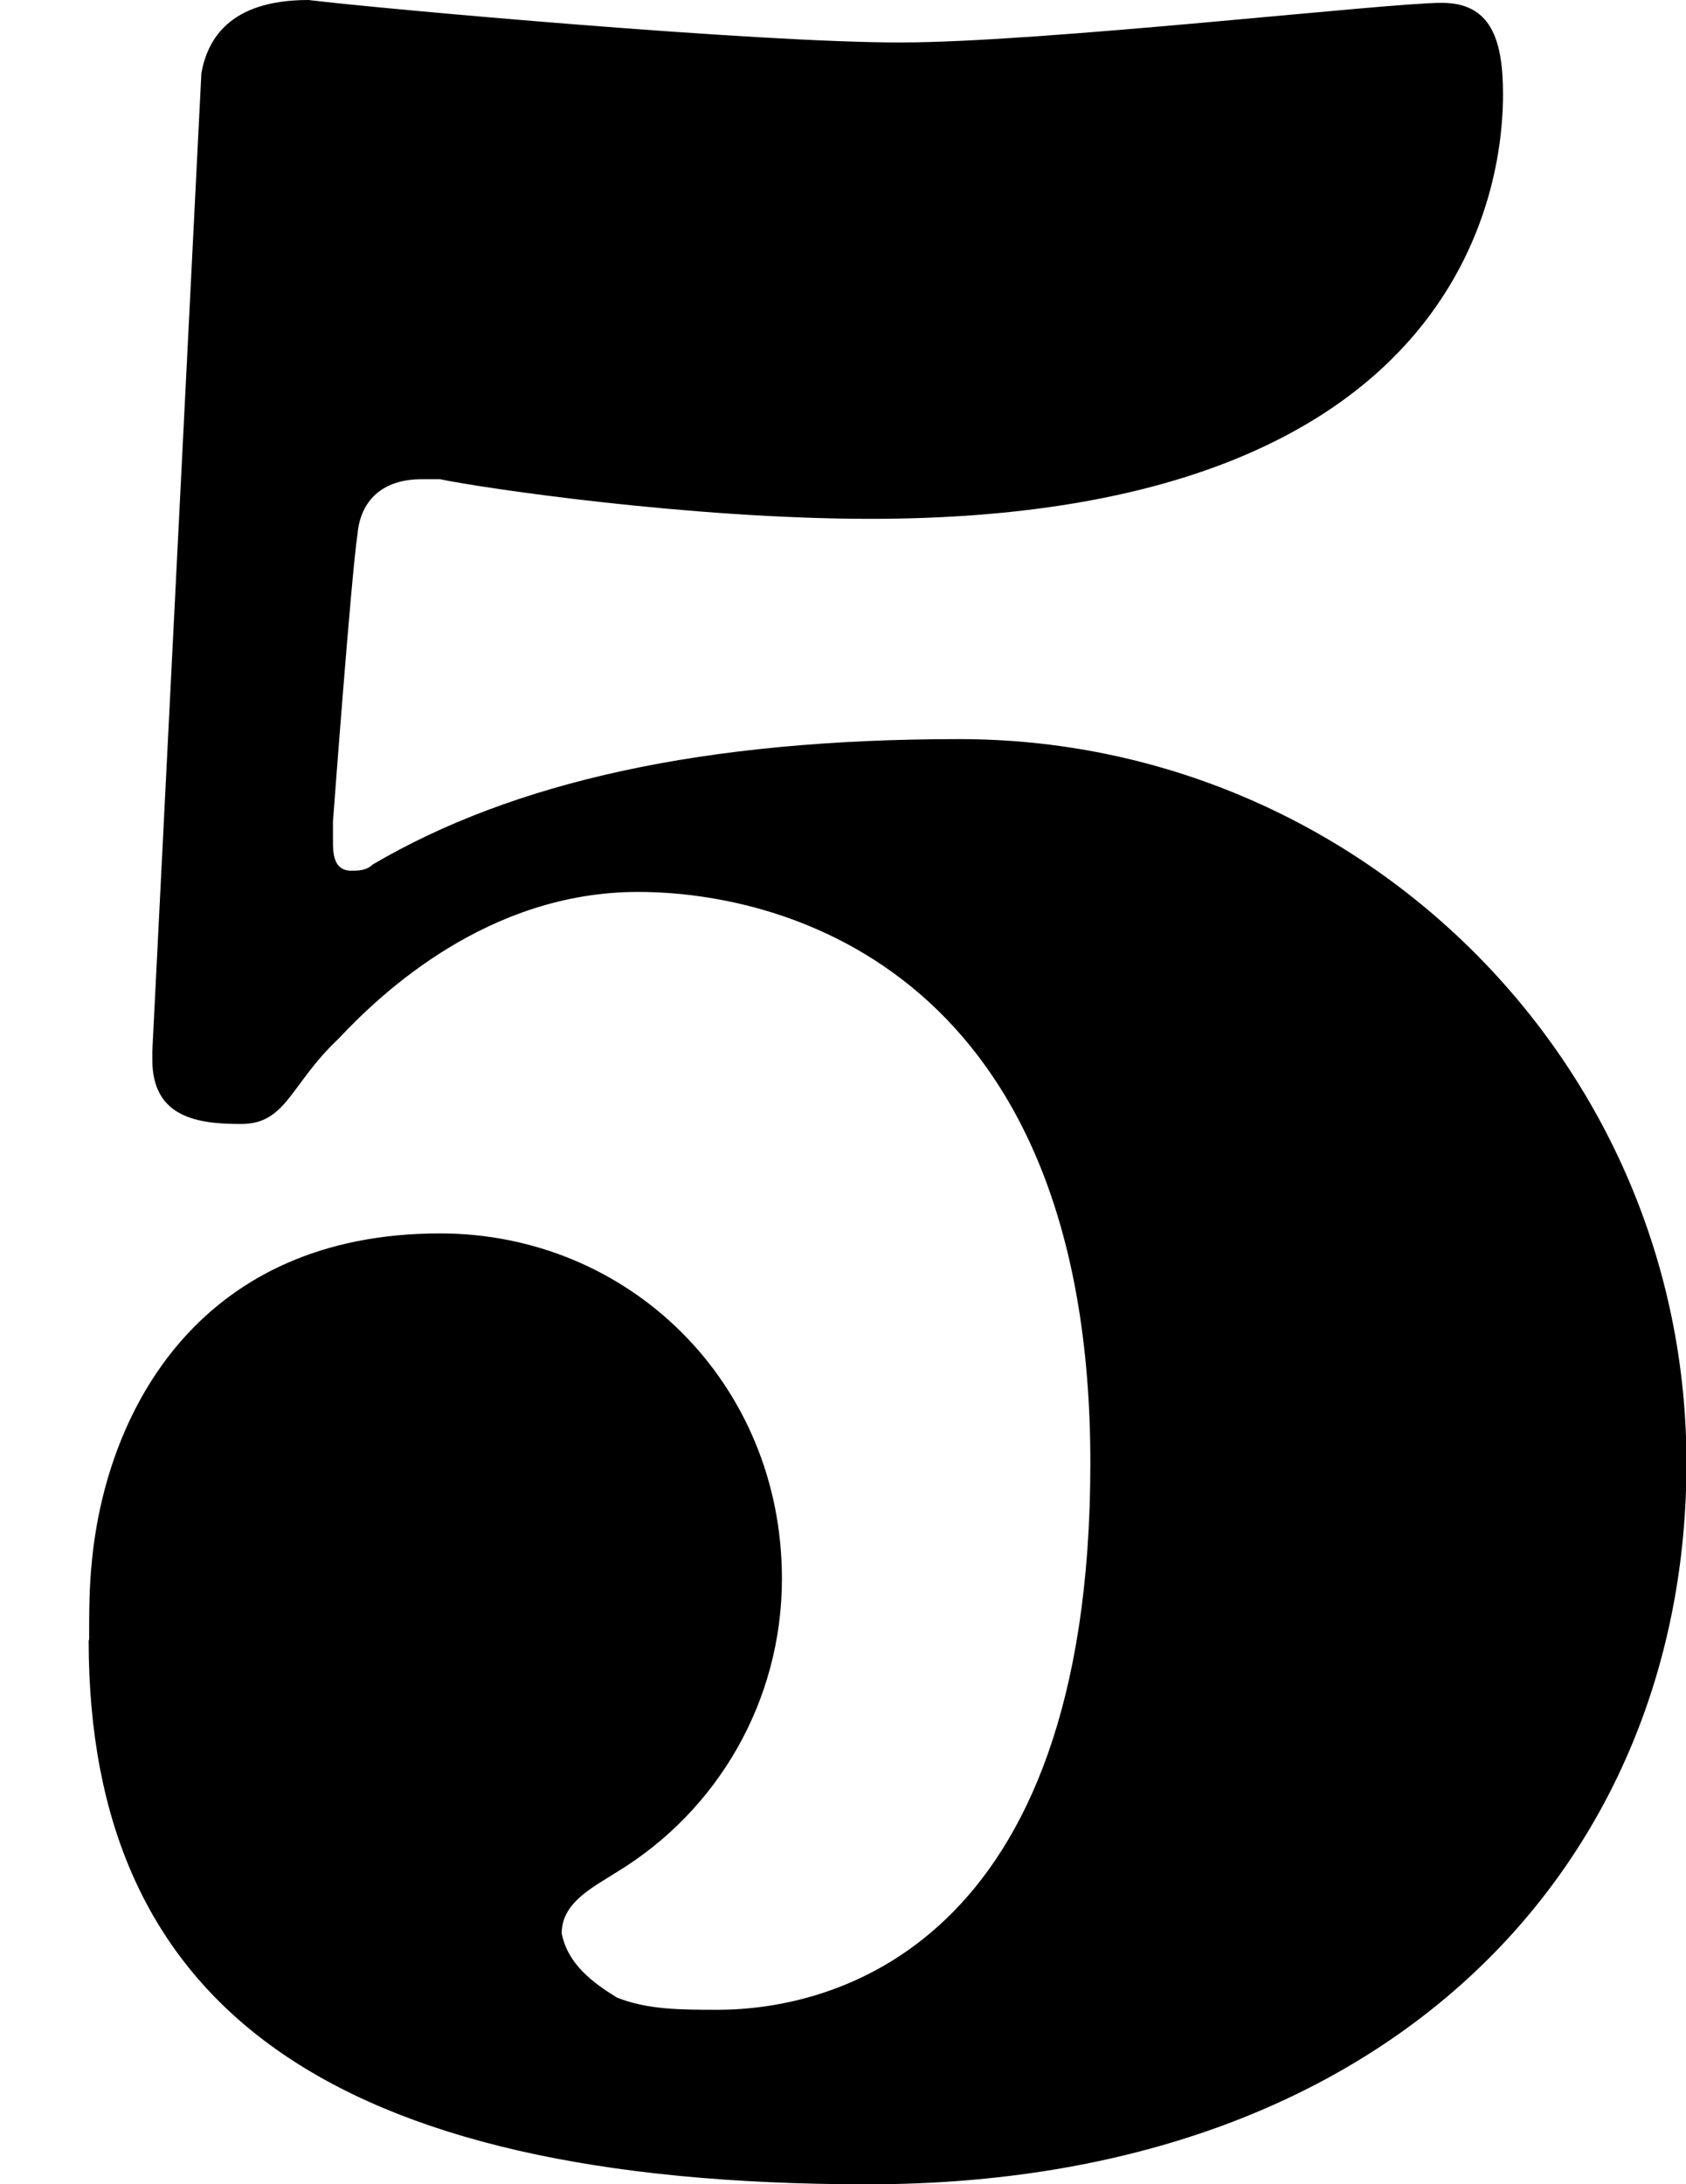 <?xml version="1.0" encoding="UTF-8" standalone="no"?>
<svg
   xmlns:dc="http://purl.org/dc/elements/1.1/"
   xmlns:cc="http://creativecommons.org/ns#"
   xmlns:rdf="http://www.w3.org/1999/02/22-rdf-syntax-ns#"
   xmlns:svg="http://www.w3.org/2000/svg"
   xmlns="http://www.w3.org/2000/svg"
   xmlns:sodipodi="http://sodipodi.sourceforge.net/DTD/sodipodi-0.dtd"
   xmlns:inkscape="http://www.inkscape.org/namespaces/inkscape"
   width="3.575mm"
   height="4.631mm"
   viewBox="0 0 3.575 4.631"
   version="1.1"
   id="svg8"
   inkscape:version="1.0.1 (3bc2e813f5, 2020-09-07)"
   sodipodi:docname="5.svg">
  <defs
     id="defs2" />
  <sodipodi:namedview
     id="base"
     pagecolor="#ffffff"
     bordercolor="#666666"
     borderopacity="1.0"
     inkscape:pageopacity="0.0"
     inkscape:pageshadow="2"
     inkscape:zoom="15.839192"
     inkscape:cx="15.455083"
     inkscape:cy="8.9229412"
     inkscape:document-units="mm"
     inkscape:current-layer="layer1"
     inkscape:document-rotation="0"
     showgrid="false"
     inkscape:window-width="1267"
     inkscape:window-height="1040"
     inkscape:window-x="104"
     inkscape:window-y="0"
     inkscape:window-maximized="0" />
  <g
     inkscape:label="Layer 1"
     inkscape:groupmode="layer"
     id="layer1">
    <path
       stroke-width="0.079"
       fill="#000000"
       stroke="none"
       stroke-dasharray="none"
       d="m 0,2.293 m 0.188,1.185 c 0,0.771 0.505,1.153 1.652,1.153 1.114,0 1.736,-0.687 1.736,-1.529 0,-0.848 -0.693,-1.535 -1.542,-1.535 -0.544,0 -0.946,0.091 -1.244,0.266 -0.013,0.013 -0.032,0.013 -0.045,0.013 -0.039,0 -0.039,-0.039 -0.039,-0.065 v -0.039 c 0,0 0.039,-0.525 0.052,-0.609 0.006,-0.071 0.052,-0.117 0.136,-0.117 h 0.039 c 0.091,0.019 0.531,0.084 0.913,0.084 1.295,0 1.341,-0.751 1.341,-0.9 0,-0.117 -0.026,-0.194 -0.13,-0.194 -0.117,0 -0.848,0.084 -1.146,0.084 C 1.613,0.091 0.81,0.019 0.654,0 0.486,0 0.44,0.084 0.427,0.155 l -0.104,2.073 v 0.019 c 0,0.123 0.097,0.136 0.188,0.136 0.097,0 0.104,-0.084 0.207,-0.181 0.091,-0.097 0.317,-0.311 0.635,-0.311 0.317,0 0.959,0.175 0.959,1.211 0,1.03 -0.551,1.159 -0.79,1.159 -0.078,0 -0.149,0 -0.214,-0.026 -0.052,-0.032 -0.104,-0.071 -0.117,-0.136 0,-0.065 0.065,-0.097 0.117,-0.13 0.214,-0.13 0.35,-0.363 0.35,-0.622 0,-0.415 -0.324,-0.732 -0.725,-0.732 -0.505,0 -0.706,0.369 -0.738,0.693 -0.006,0.058 -0.006,0.11 -0.006,0.168"
       id="path10" />
  </g>
</svg>
